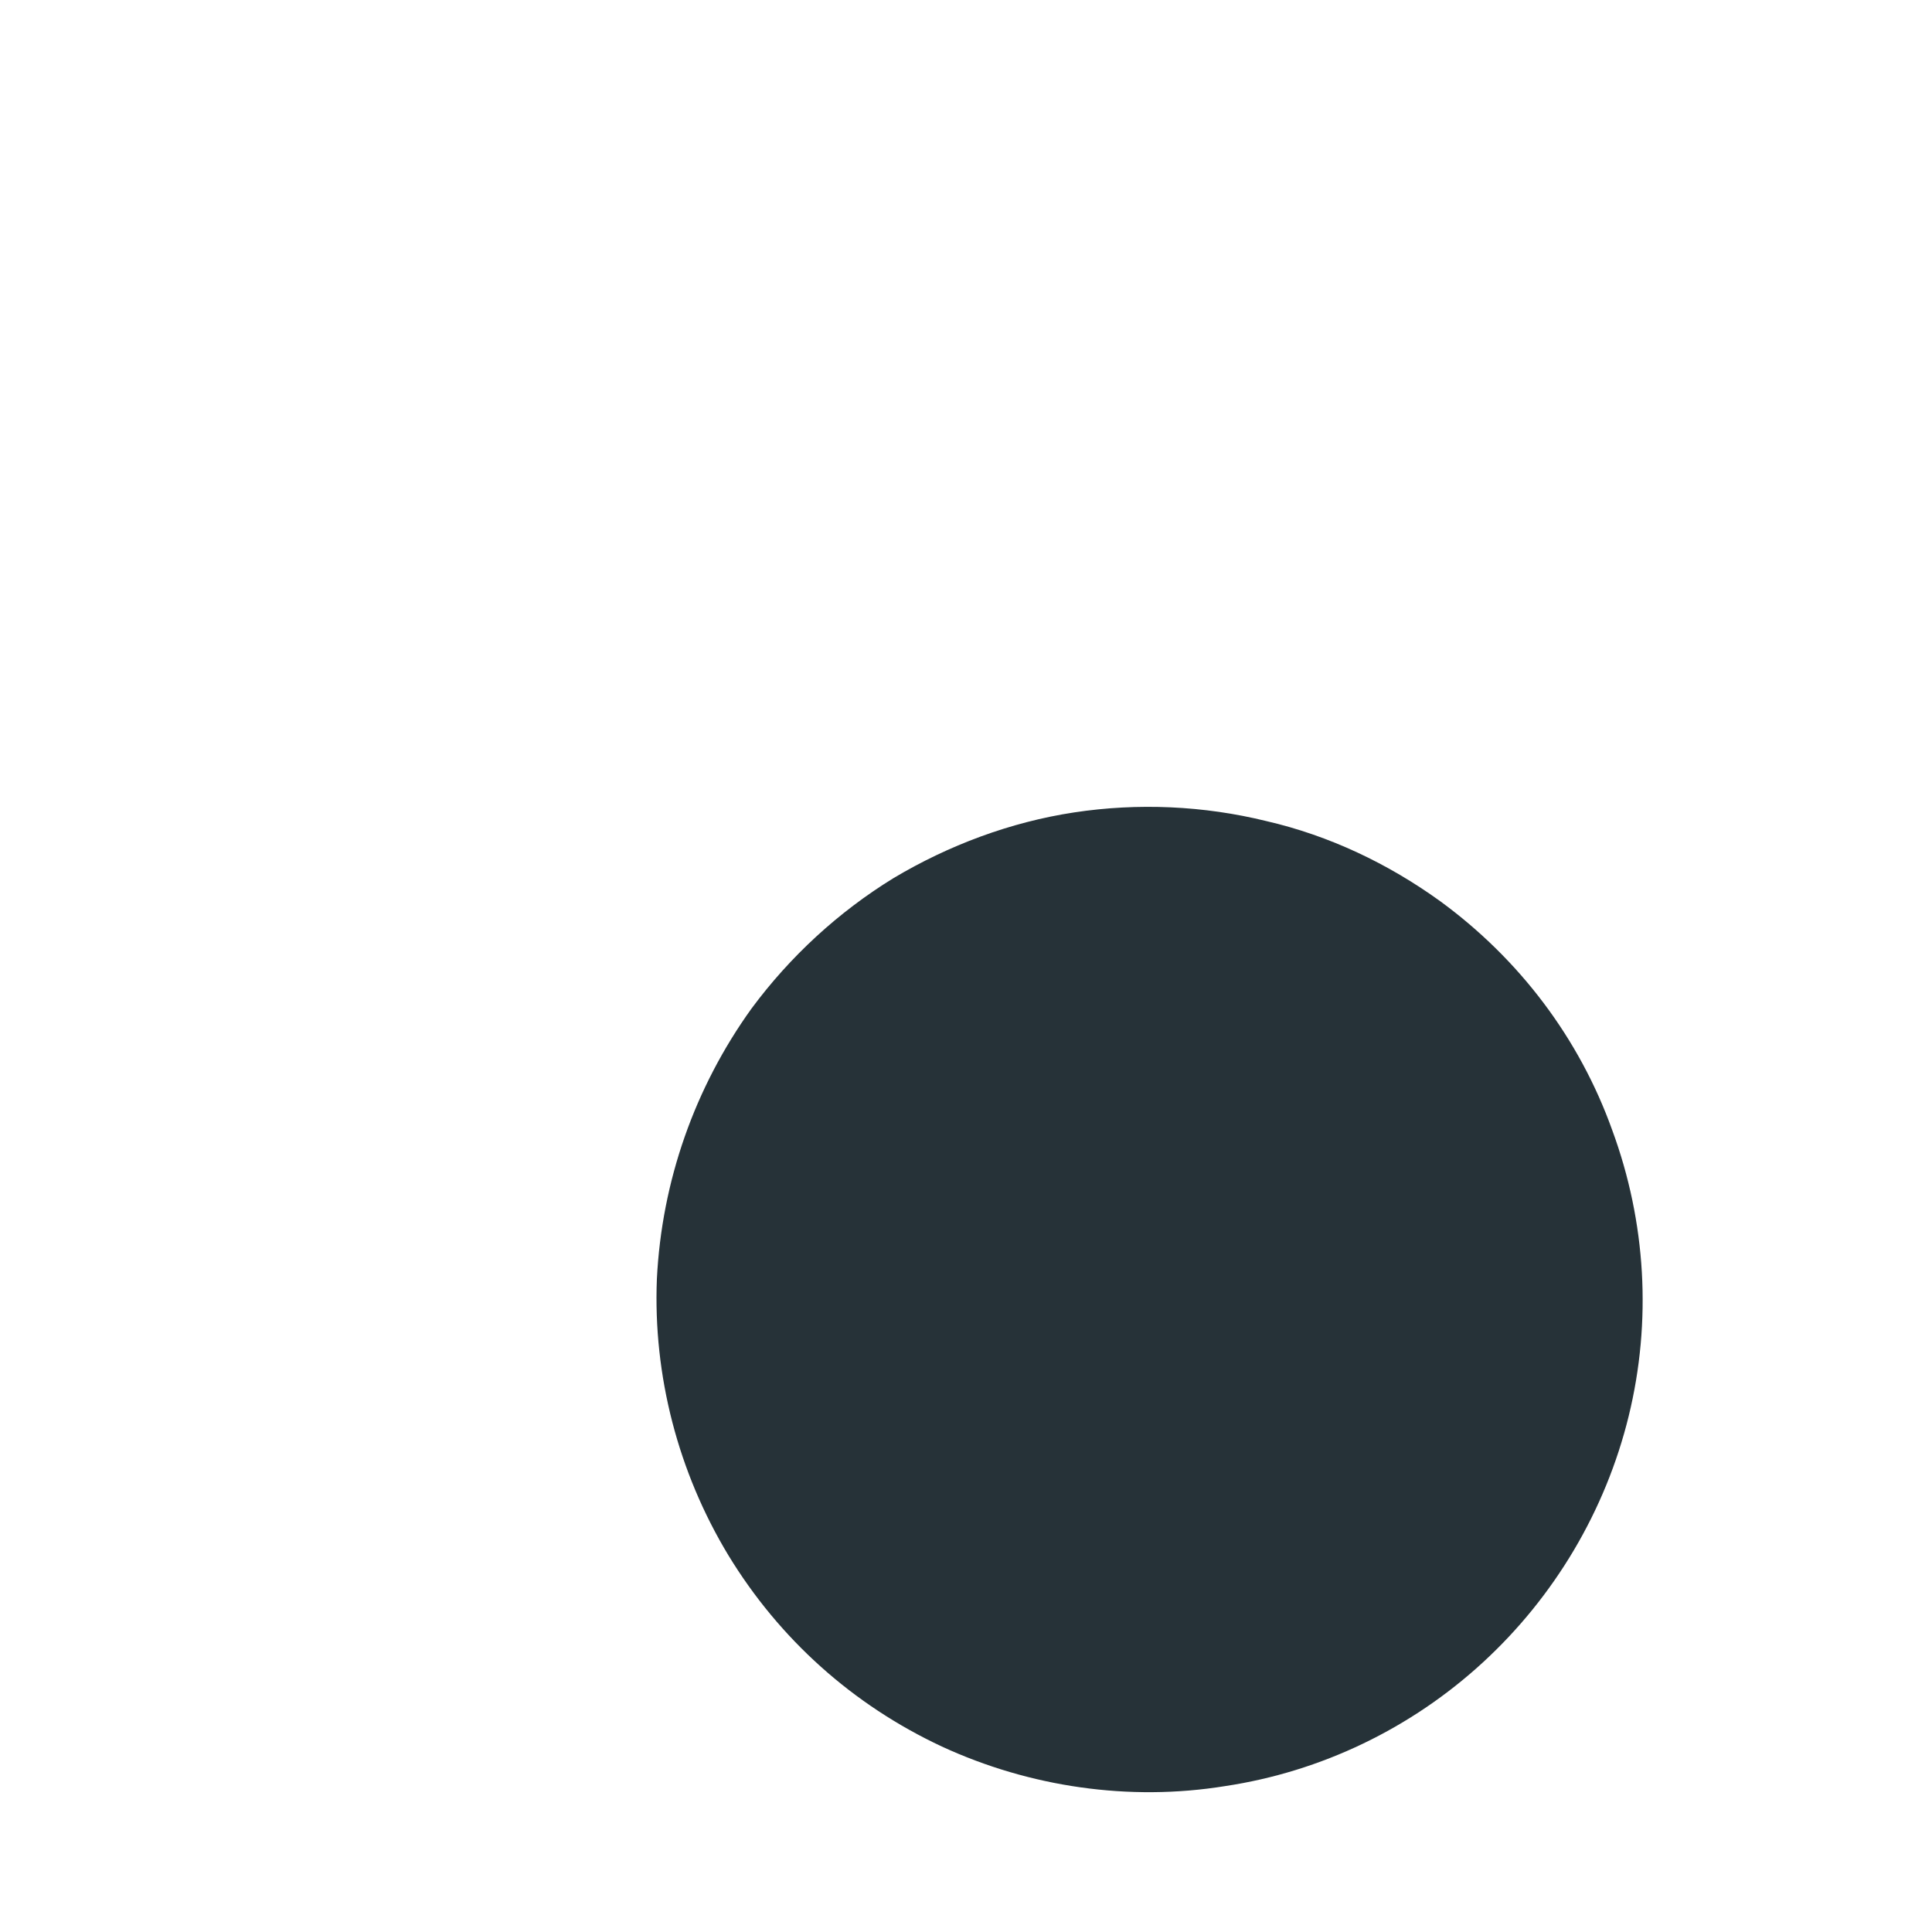 <?xml version="1.0" encoding="UTF-8" standalone="no"?><svg width='2' height='2' viewBox='0 0 2 2' fill='none' xmlns='http://www.w3.org/2000/svg'>
<path d='M1.491 0.933C1.573 0.993 1.635 1.075 1.669 1.17C1.704 1.265 1.71 1.368 1.686 1.466C1.662 1.564 1.609 1.653 1.535 1.721C1.461 1.789 1.368 1.834 1.268 1.849C1.169 1.865 1.066 1.85 0.975 1.808C0.883 1.765 0.807 1.697 0.754 1.61C0.702 1.524 0.676 1.424 0.68 1.324C0.685 1.223 0.719 1.126 0.778 1.044C0.818 0.99 0.868 0.944 0.925 0.909C0.982 0.875 1.046 0.851 1.112 0.841C1.178 0.831 1.246 0.834 1.311 0.85C1.376 0.865 1.437 0.894 1.491 0.933Z' fill='#263238'/>
</svg>
